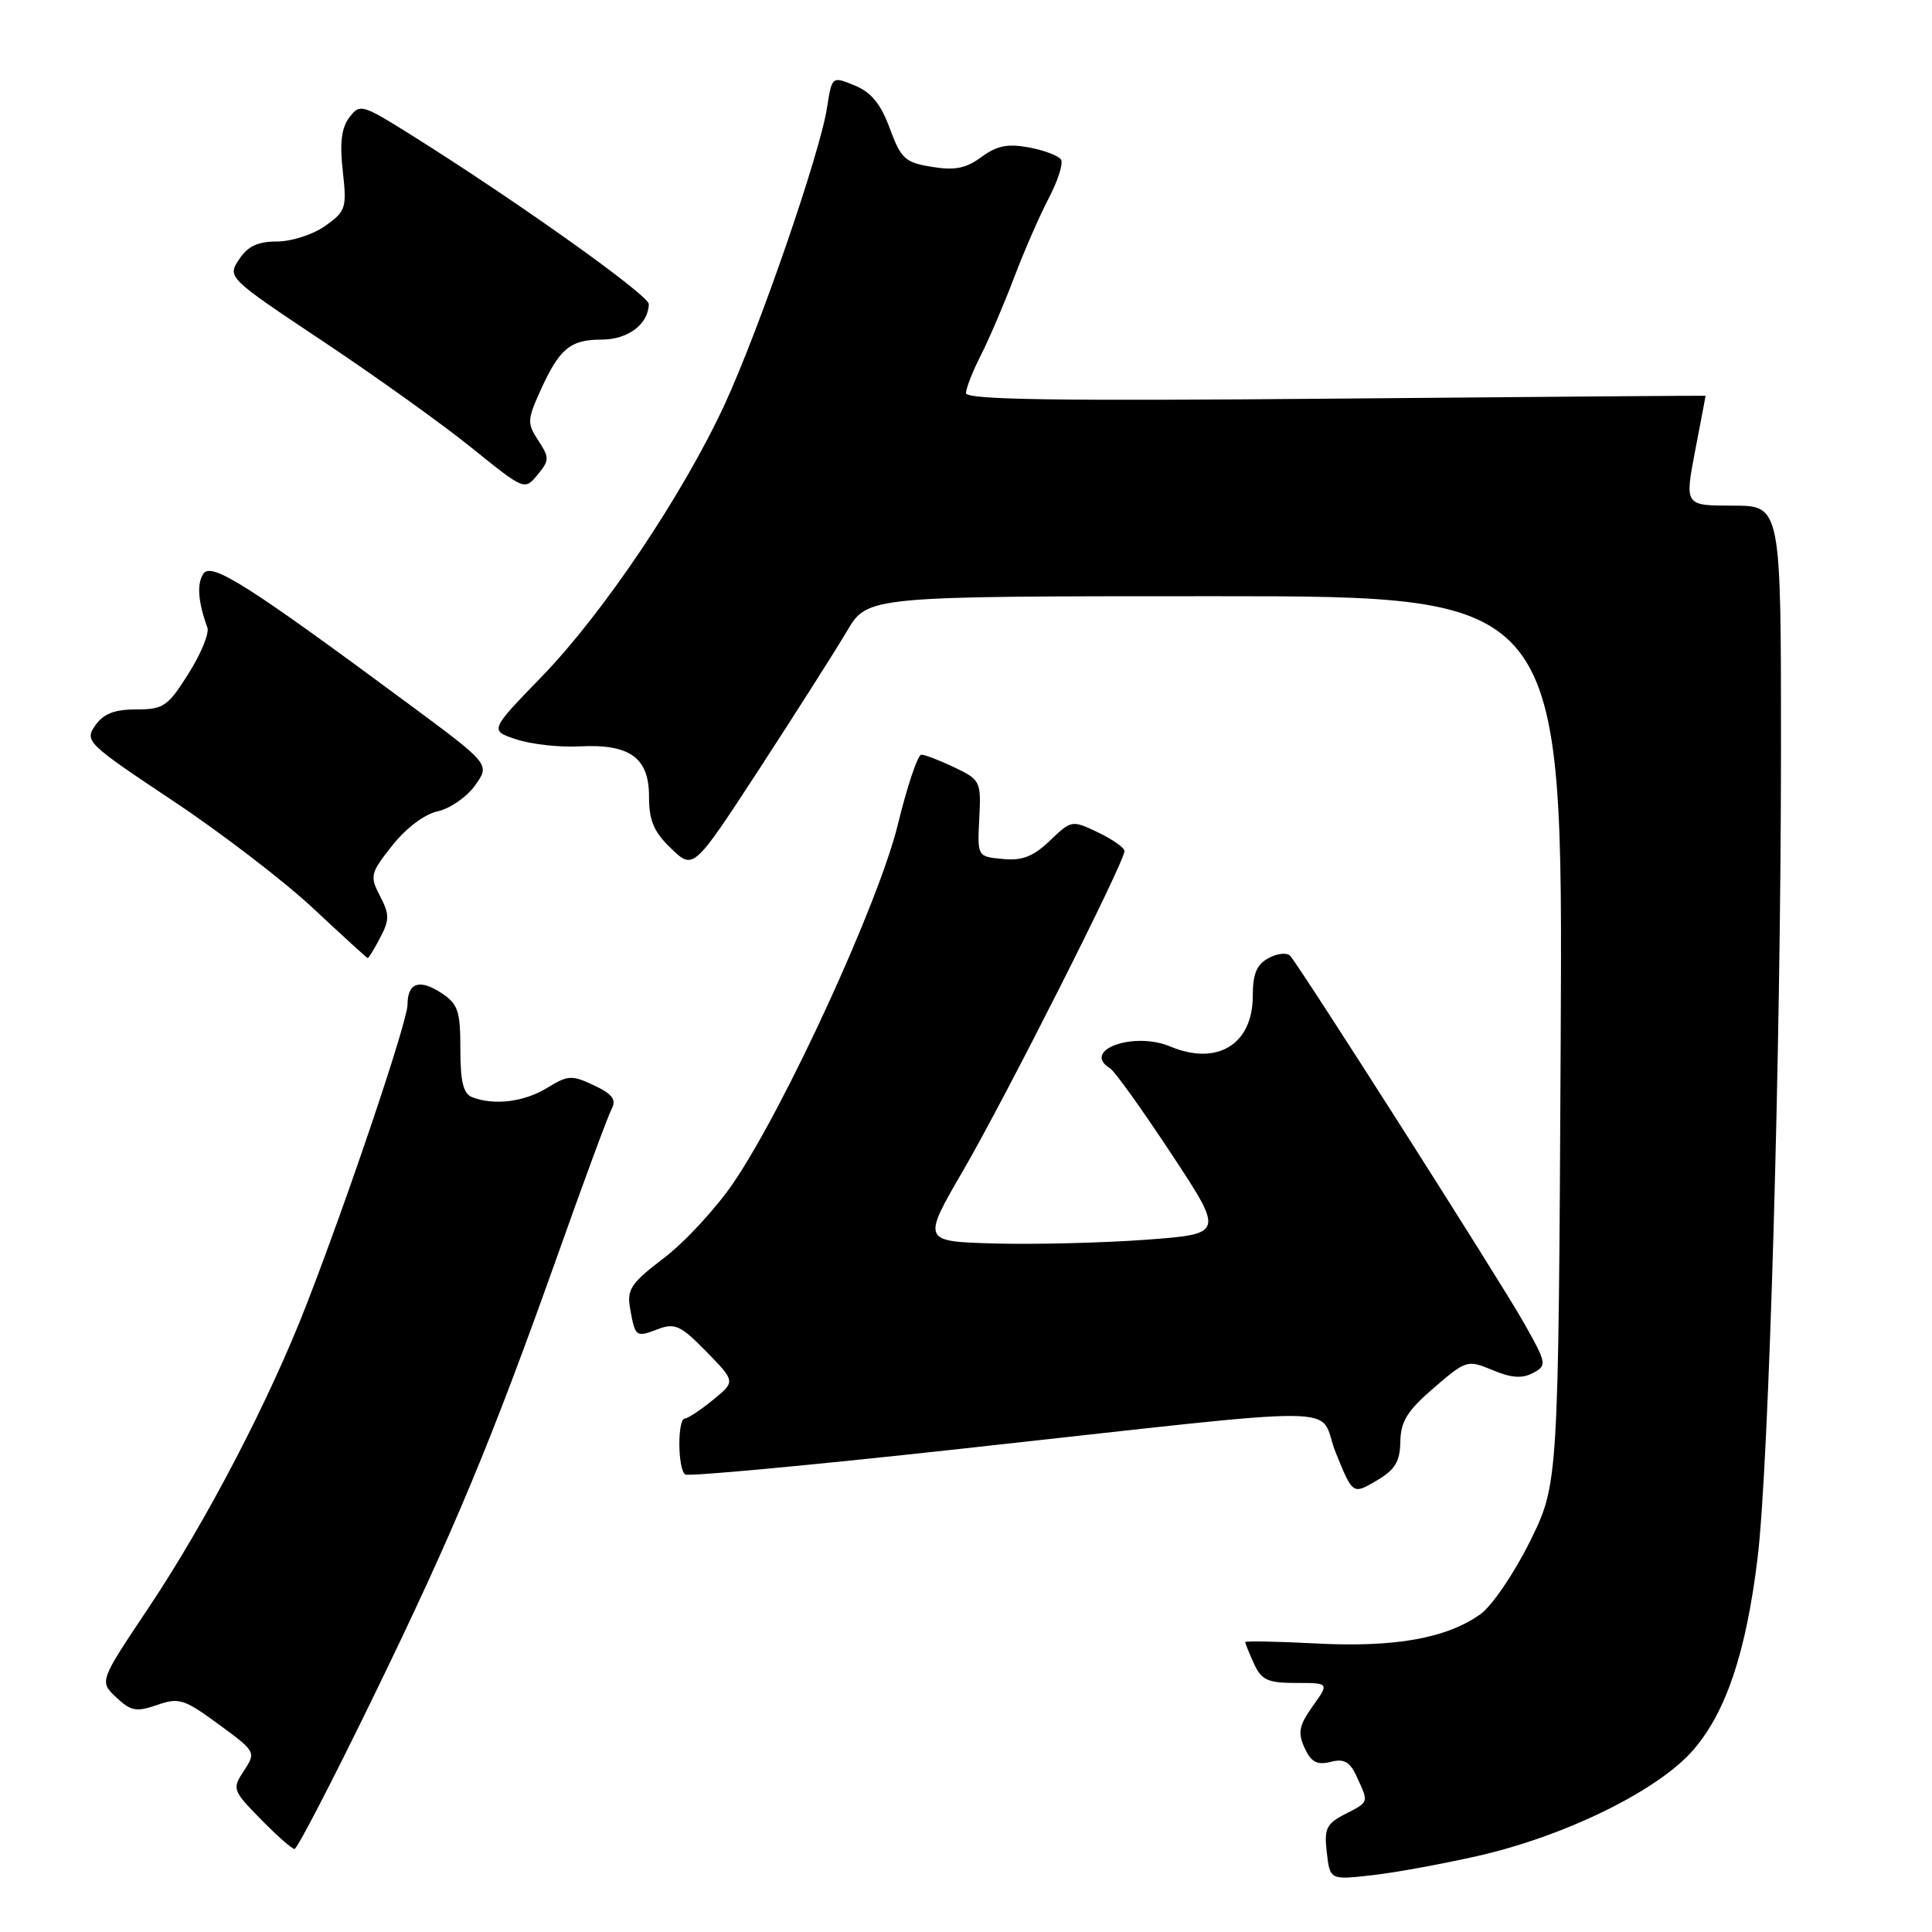 <?xml version="1.0" encoding="UTF-8" standalone="no"?>
<!DOCTYPE svg PUBLIC "-//W3C//DTD SVG 1.1//EN" "http://www.w3.org/Graphics/SVG/1.1/DTD/svg11.dtd" >
<svg xmlns="http://www.w3.org/2000/svg" xmlns:xlink="http://www.w3.org/1999/xlink" version="1.1" viewBox="0 0 256 256">
 <g >
 <path fill="currentColor"
d=" M 196.00 245.88 C 207.64 243.20 219.85 237.16 224.43 231.81 C 228.75 226.76 231.38 218.87 232.89 206.43 C 234.39 194.14 235.97 139.51 235.99 99.75 C 236.00 67.00 236.00 67.00 229.62 67.00 C 223.23 67.00 223.23 67.00 224.61 59.75 C 225.38 55.76 226.00 52.48 226.00 52.44 C 226.00 52.41 203.95 52.58 177.00 52.82 C 140.06 53.15 128.00 52.97 128.00 52.09 C 128.00 51.45 128.89 49.18 129.98 47.05 C 131.06 44.92 133.03 40.32 134.35 36.84 C 135.67 33.35 137.74 28.60 138.95 26.29 C 140.17 23.97 140.91 21.66 140.59 21.15 C 140.28 20.64 138.37 19.92 136.36 19.54 C 133.53 19.01 132.09 19.30 130.05 20.80 C 128.02 22.31 126.52 22.61 123.48 22.11 C 119.93 21.54 119.39 21.04 117.90 17.01 C 116.70 13.76 115.43 12.21 113.24 11.32 C 110.24 10.09 110.24 10.09 109.58 14.30 C 108.63 20.40 100.59 43.68 96.02 53.59 C 90.49 65.54 79.96 81.22 71.79 89.65 C 64.86 96.80 64.86 96.80 68.42 97.97 C 70.38 98.62 74.12 99.04 76.74 98.90 C 83.45 98.55 86.00 100.38 86.00 105.55 C 86.00 108.76 86.63 110.23 88.95 112.45 C 91.89 115.27 91.89 115.27 100.70 101.76 C 105.54 94.32 110.73 86.16 112.23 83.62 C 114.95 79.00 114.95 79.00 161.03 79.00 C 207.10 79.00 207.10 79.00 206.80 137.80 C 206.50 196.61 206.50 196.61 202.72 204.26 C 200.63 208.48 197.69 212.80 196.15 213.90 C 191.66 217.09 184.80 218.31 174.44 217.77 C 169.25 217.50 165.00 217.42 165.00 217.59 C 165.00 217.76 165.52 219.05 166.16 220.45 C 167.15 222.62 167.98 223.00 171.73 223.00 C 176.14 223.00 176.14 223.00 173.94 226.08 C 172.12 228.64 171.94 229.57 172.86 231.60 C 173.73 233.49 174.50 233.91 176.30 233.46 C 178.13 233.00 178.88 233.43 179.81 235.49 C 181.37 238.90 181.43 238.73 178.19 240.40 C 175.74 241.67 175.44 242.31 175.81 245.48 C 176.23 249.11 176.23 249.11 181.87 248.47 C 184.96 248.12 191.32 246.95 196.00 245.88 Z  M 49.27 225.25 C 60.14 202.94 65.06 191.14 74.00 166.00 C 77.41 156.38 80.59 147.78 81.06 146.91 C 81.70 145.70 81.13 144.96 78.70 143.81 C 75.77 142.43 75.25 142.46 72.50 144.15 C 69.47 146.01 65.49 146.51 62.58 145.39 C 61.39 144.94 61.00 143.35 61.00 139.01 C 61.00 133.93 60.69 133.03 58.47 131.57 C 55.58 129.68 54.00 130.22 54.00 133.11 C 54.00 135.31 46.28 158.25 40.65 172.77 C 35.71 185.54 27.31 201.65 19.61 213.15 C 13.16 222.80 13.16 222.80 15.40 224.91 C 17.35 226.74 18.07 226.87 20.81 225.92 C 23.71 224.91 24.40 225.12 28.97 228.48 C 33.90 232.09 33.94 232.17 32.33 234.62 C 30.74 237.04 30.80 237.22 34.55 241.05 C 36.67 243.22 38.69 245.00 39.03 245.00 C 39.37 245.00 43.98 236.11 49.27 225.25 Z  M 185.55 191.02 C 185.60 188.34 186.48 186.92 189.99 183.90 C 194.28 180.21 194.44 180.16 197.78 181.55 C 200.26 182.59 201.71 182.69 203.13 181.93 C 205.01 180.92 204.97 180.68 201.87 175.19 C 198.73 169.63 172.42 128.33 170.96 126.66 C 170.55 126.19 169.27 126.32 168.11 126.94 C 166.52 127.79 166.00 129.03 166.00 131.96 C 166.00 138.39 161.28 141.28 155.05 138.66 C 150.22 136.63 143.23 139.17 147.09 141.56 C 147.70 141.93 151.34 147.02 155.20 152.87 C 162.21 163.50 162.21 163.50 151.86 164.27 C 146.16 164.69 137.15 164.91 131.83 164.77 C 122.16 164.50 122.16 164.50 127.68 155.00 C 133.31 145.29 149.00 114.23 149.00 112.77 C 149.00 112.33 147.42 111.22 145.50 110.30 C 142.04 108.65 141.97 108.66 139.12 111.39 C 136.91 113.50 135.45 114.07 132.87 113.82 C 129.50 113.50 129.50 113.50 129.76 108.44 C 130.01 103.54 129.91 103.33 126.48 101.69 C 124.53 100.76 122.55 100.00 122.08 100.00 C 121.61 100.00 120.21 104.16 118.97 109.25 C 116.44 119.62 104.07 146.59 97.19 156.72 C 94.91 160.07 90.79 164.54 88.02 166.66 C 83.57 170.05 83.04 170.84 83.50 173.43 C 84.17 177.18 84.25 177.24 87.23 176.10 C 89.42 175.27 90.23 175.65 93.60 179.10 C 97.46 183.06 97.46 183.06 94.48 185.49 C 92.84 186.83 91.16 187.94 90.75 187.96 C 89.74 188.01 89.79 194.75 90.81 195.38 C 91.25 195.66 107.34 194.16 126.56 192.06 C 180.95 186.10 174.38 186.04 177.00 192.50 C 179.25 198.04 179.25 198.04 182.37 196.21 C 184.86 194.75 185.51 193.69 185.55 191.02 Z  M 50.37 124.26 C 51.62 121.88 51.62 121.16 50.35 118.72 C 48.98 116.07 49.07 115.70 51.98 112.03 C 53.79 109.73 56.26 107.88 58.01 107.50 C 59.64 107.14 61.87 105.59 62.96 104.06 C 64.94 101.27 64.94 101.27 54.22 93.33 C 32.84 77.50 27.98 74.42 26.94 76.03 C 26.06 77.38 26.24 79.75 27.48 83.16 C 27.75 83.90 26.63 86.64 24.98 89.25 C 22.24 93.61 21.67 94.00 18.05 94.00 C 15.17 94.00 13.71 94.57 12.62 96.13 C 11.18 98.19 11.52 98.52 22.81 106.04 C 29.24 110.31 37.65 116.76 41.50 120.36 C 45.35 123.96 48.60 126.93 48.72 126.95 C 48.84 126.98 49.58 125.77 50.37 124.26 Z  M 71.34 58.39 C 69.84 56.11 69.86 55.63 71.58 51.82 C 74.11 46.20 75.55 45.00 79.71 45.00 C 83.20 45.00 85.90 42.98 85.97 40.30 C 86.00 39.13 68.53 26.69 54.61 17.96 C 47.96 13.79 47.68 13.71 46.28 15.57 C 45.24 16.95 45.00 18.97 45.42 22.68 C 45.97 27.56 45.83 27.99 43.10 29.93 C 41.50 31.07 38.63 32.00 36.71 32.00 C 34.15 32.00 32.82 32.63 31.67 34.38 C 30.12 36.75 30.16 36.80 42.80 45.23 C 49.79 49.88 58.65 56.23 62.50 59.34 C 69.47 64.97 69.51 64.99 71.22 62.92 C 72.81 61.00 72.82 60.66 71.34 58.39 Z "/>
</g>
</svg>